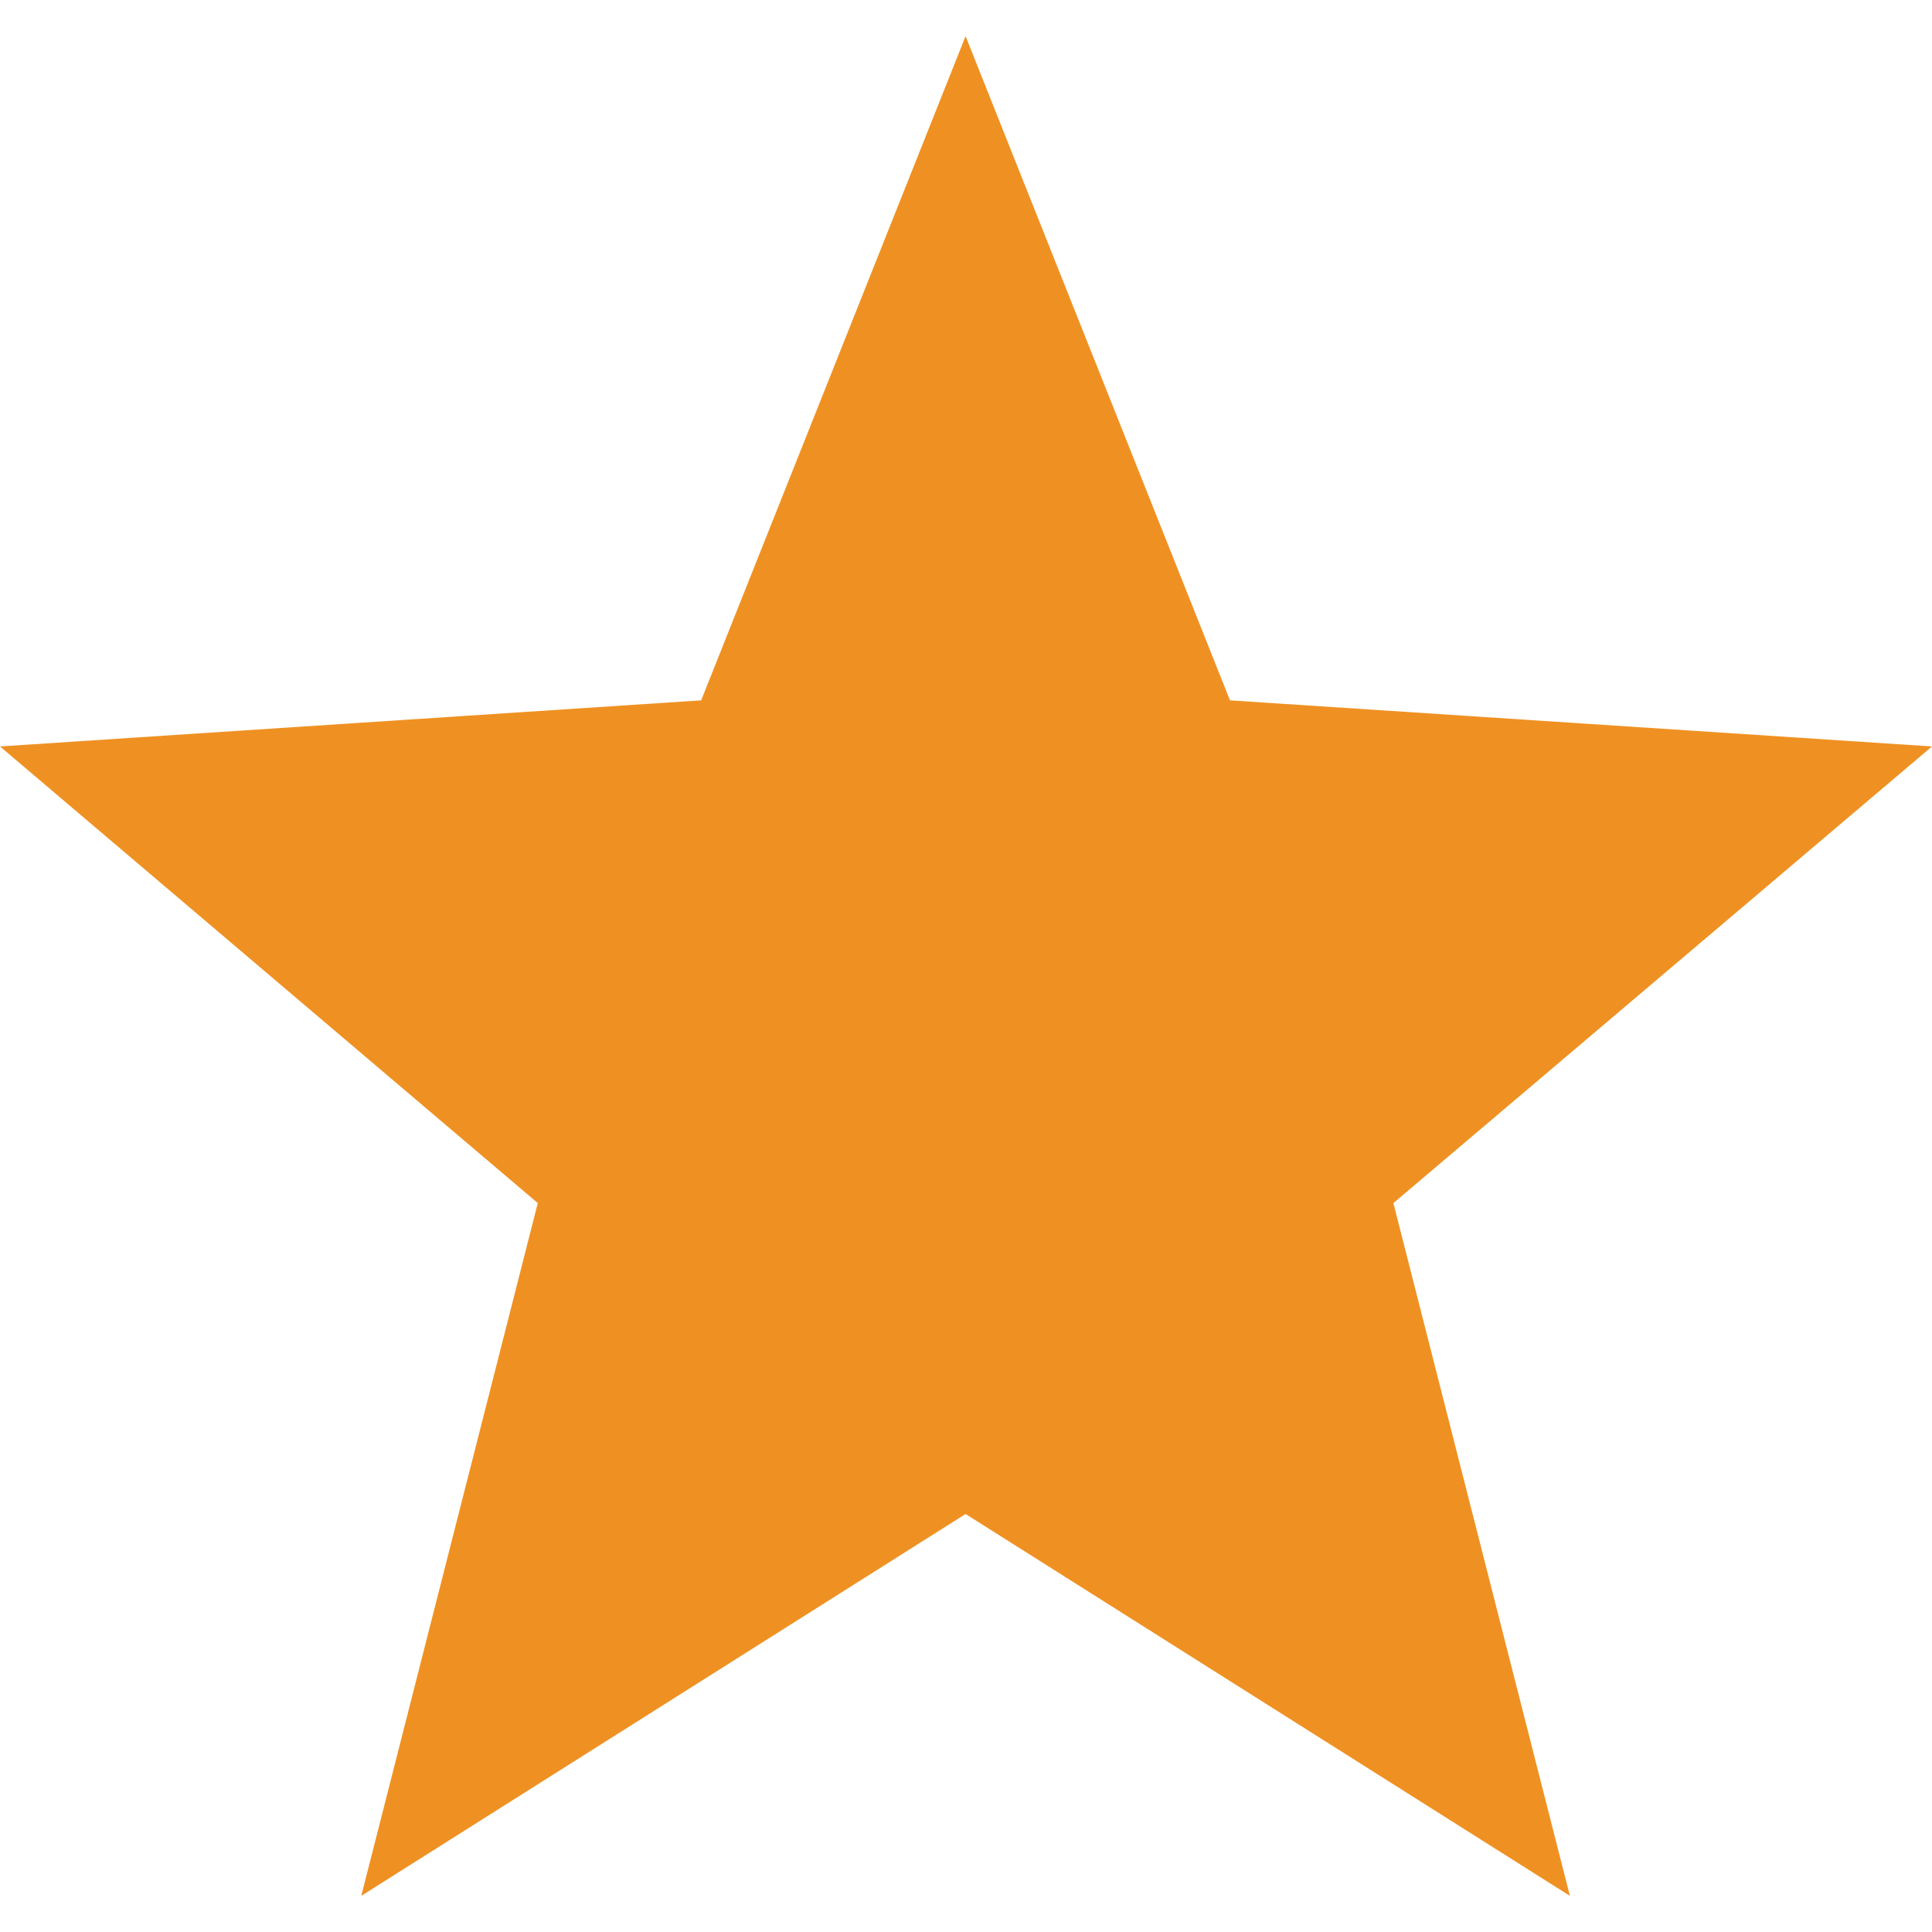 <svg width="14" height="14" viewBox="0 0 14 14" fill="none" xmlns="http://www.w3.org/2000/svg">
                                            <path d="M14 5.409L8.913 5.075L6.997 0.262L5.081 5.075L0 5.409L3.897 8.718L2.618 13.738L6.997 10.971L11.376 13.738L10.097 8.718L14 5.409Z" fill="#EF9122"/>
                                        </svg>